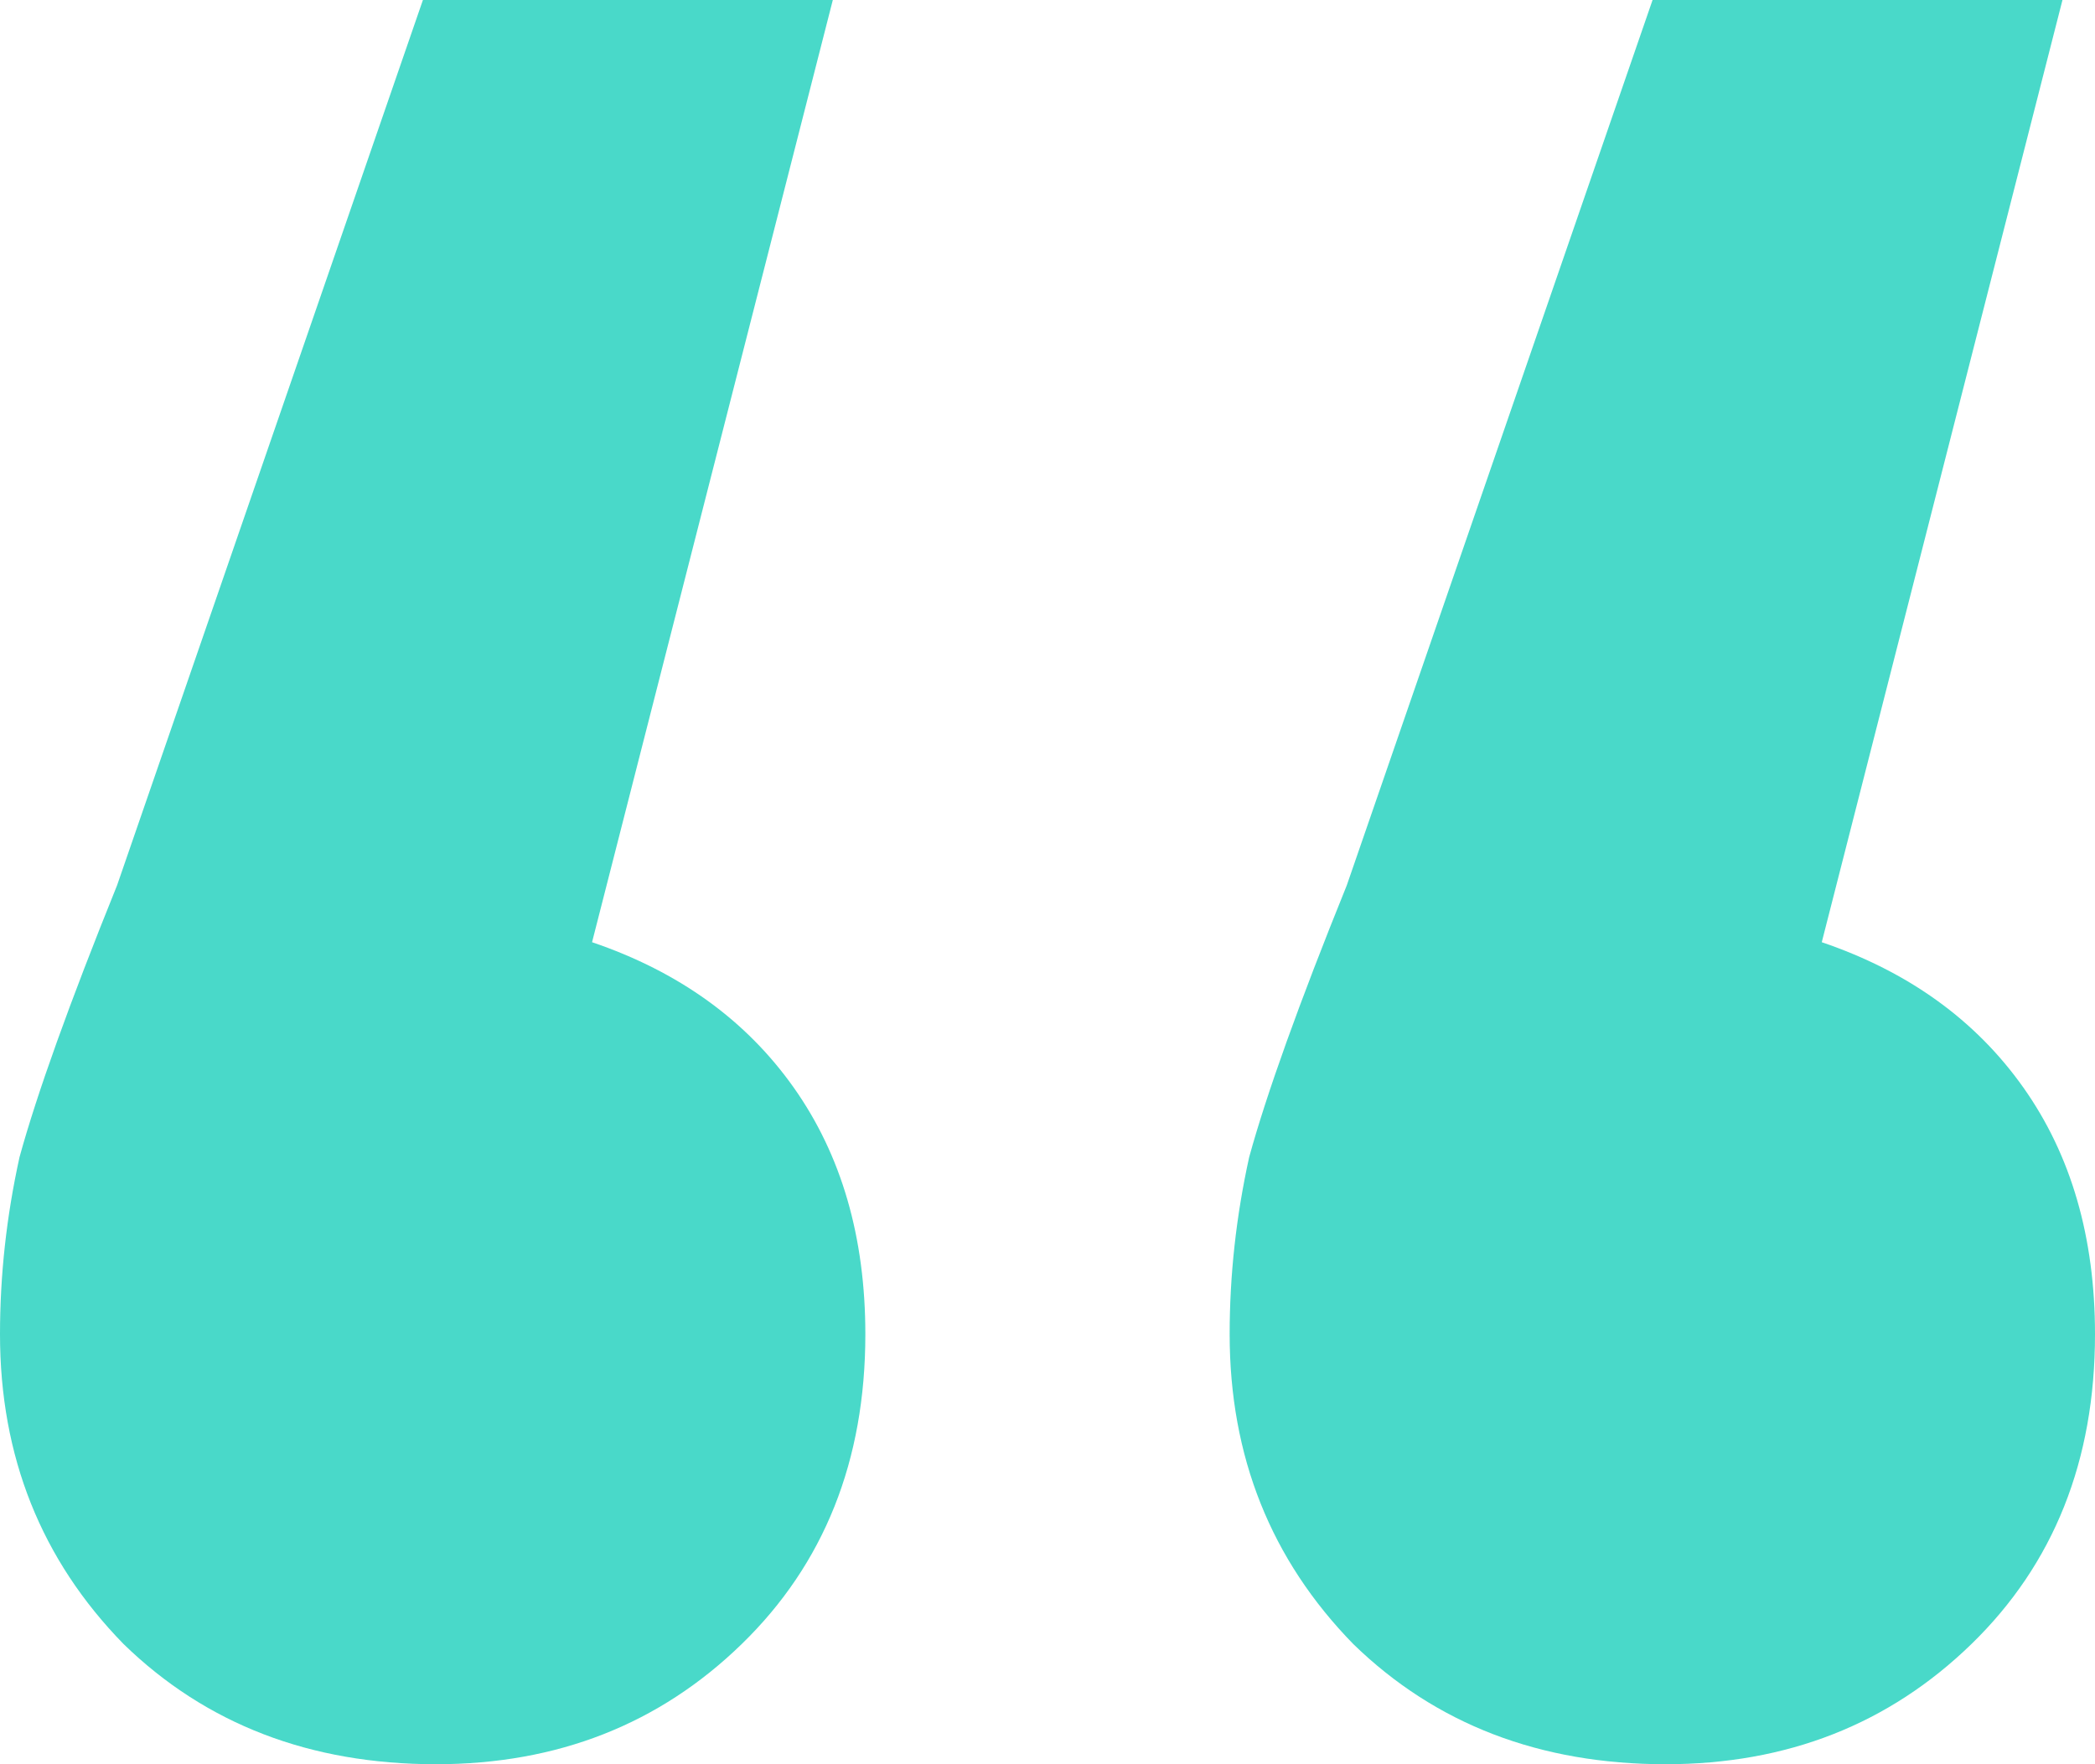 <svg width="38" height="32" viewBox="0 0 38 32" fill="none" xmlns="http://www.w3.org/2000/svg">
<g opacity="0.9">
<path d="M10.739 17.09C12.313 17.625 13.532 18.504 14.398 19.728C15.263 20.951 15.696 22.442 15.696 24.201C15.696 26.495 14.948 28.368 13.453 29.821C11.959 31.274 10.11 32 7.907 32C5.625 32 3.737 31.274 2.242 29.821C0.747 28.291 0 26.418 0 24.201C0 23.13 0.118 22.06 0.354 20.989C0.669 19.842 1.259 18.198 2.124 16.057L7.671 0H15.106L10.739 17.09ZM33.044 17.09C34.617 17.625 35.836 18.504 36.702 19.728C37.567 20.951 38 22.442 38 24.201C38 26.495 37.253 28.368 35.758 29.821C34.263 31.274 32.414 32 30.211 32C27.93 32 26.041 31.274 24.547 29.821C23.052 28.291 22.304 26.418 22.304 24.201C22.304 23.13 22.422 22.06 22.658 20.989C22.973 19.842 23.563 18.198 24.429 16.057L29.975 0H37.41L33.044 17.09Z" fill="#35D5C3"/>
</g>
</svg>
